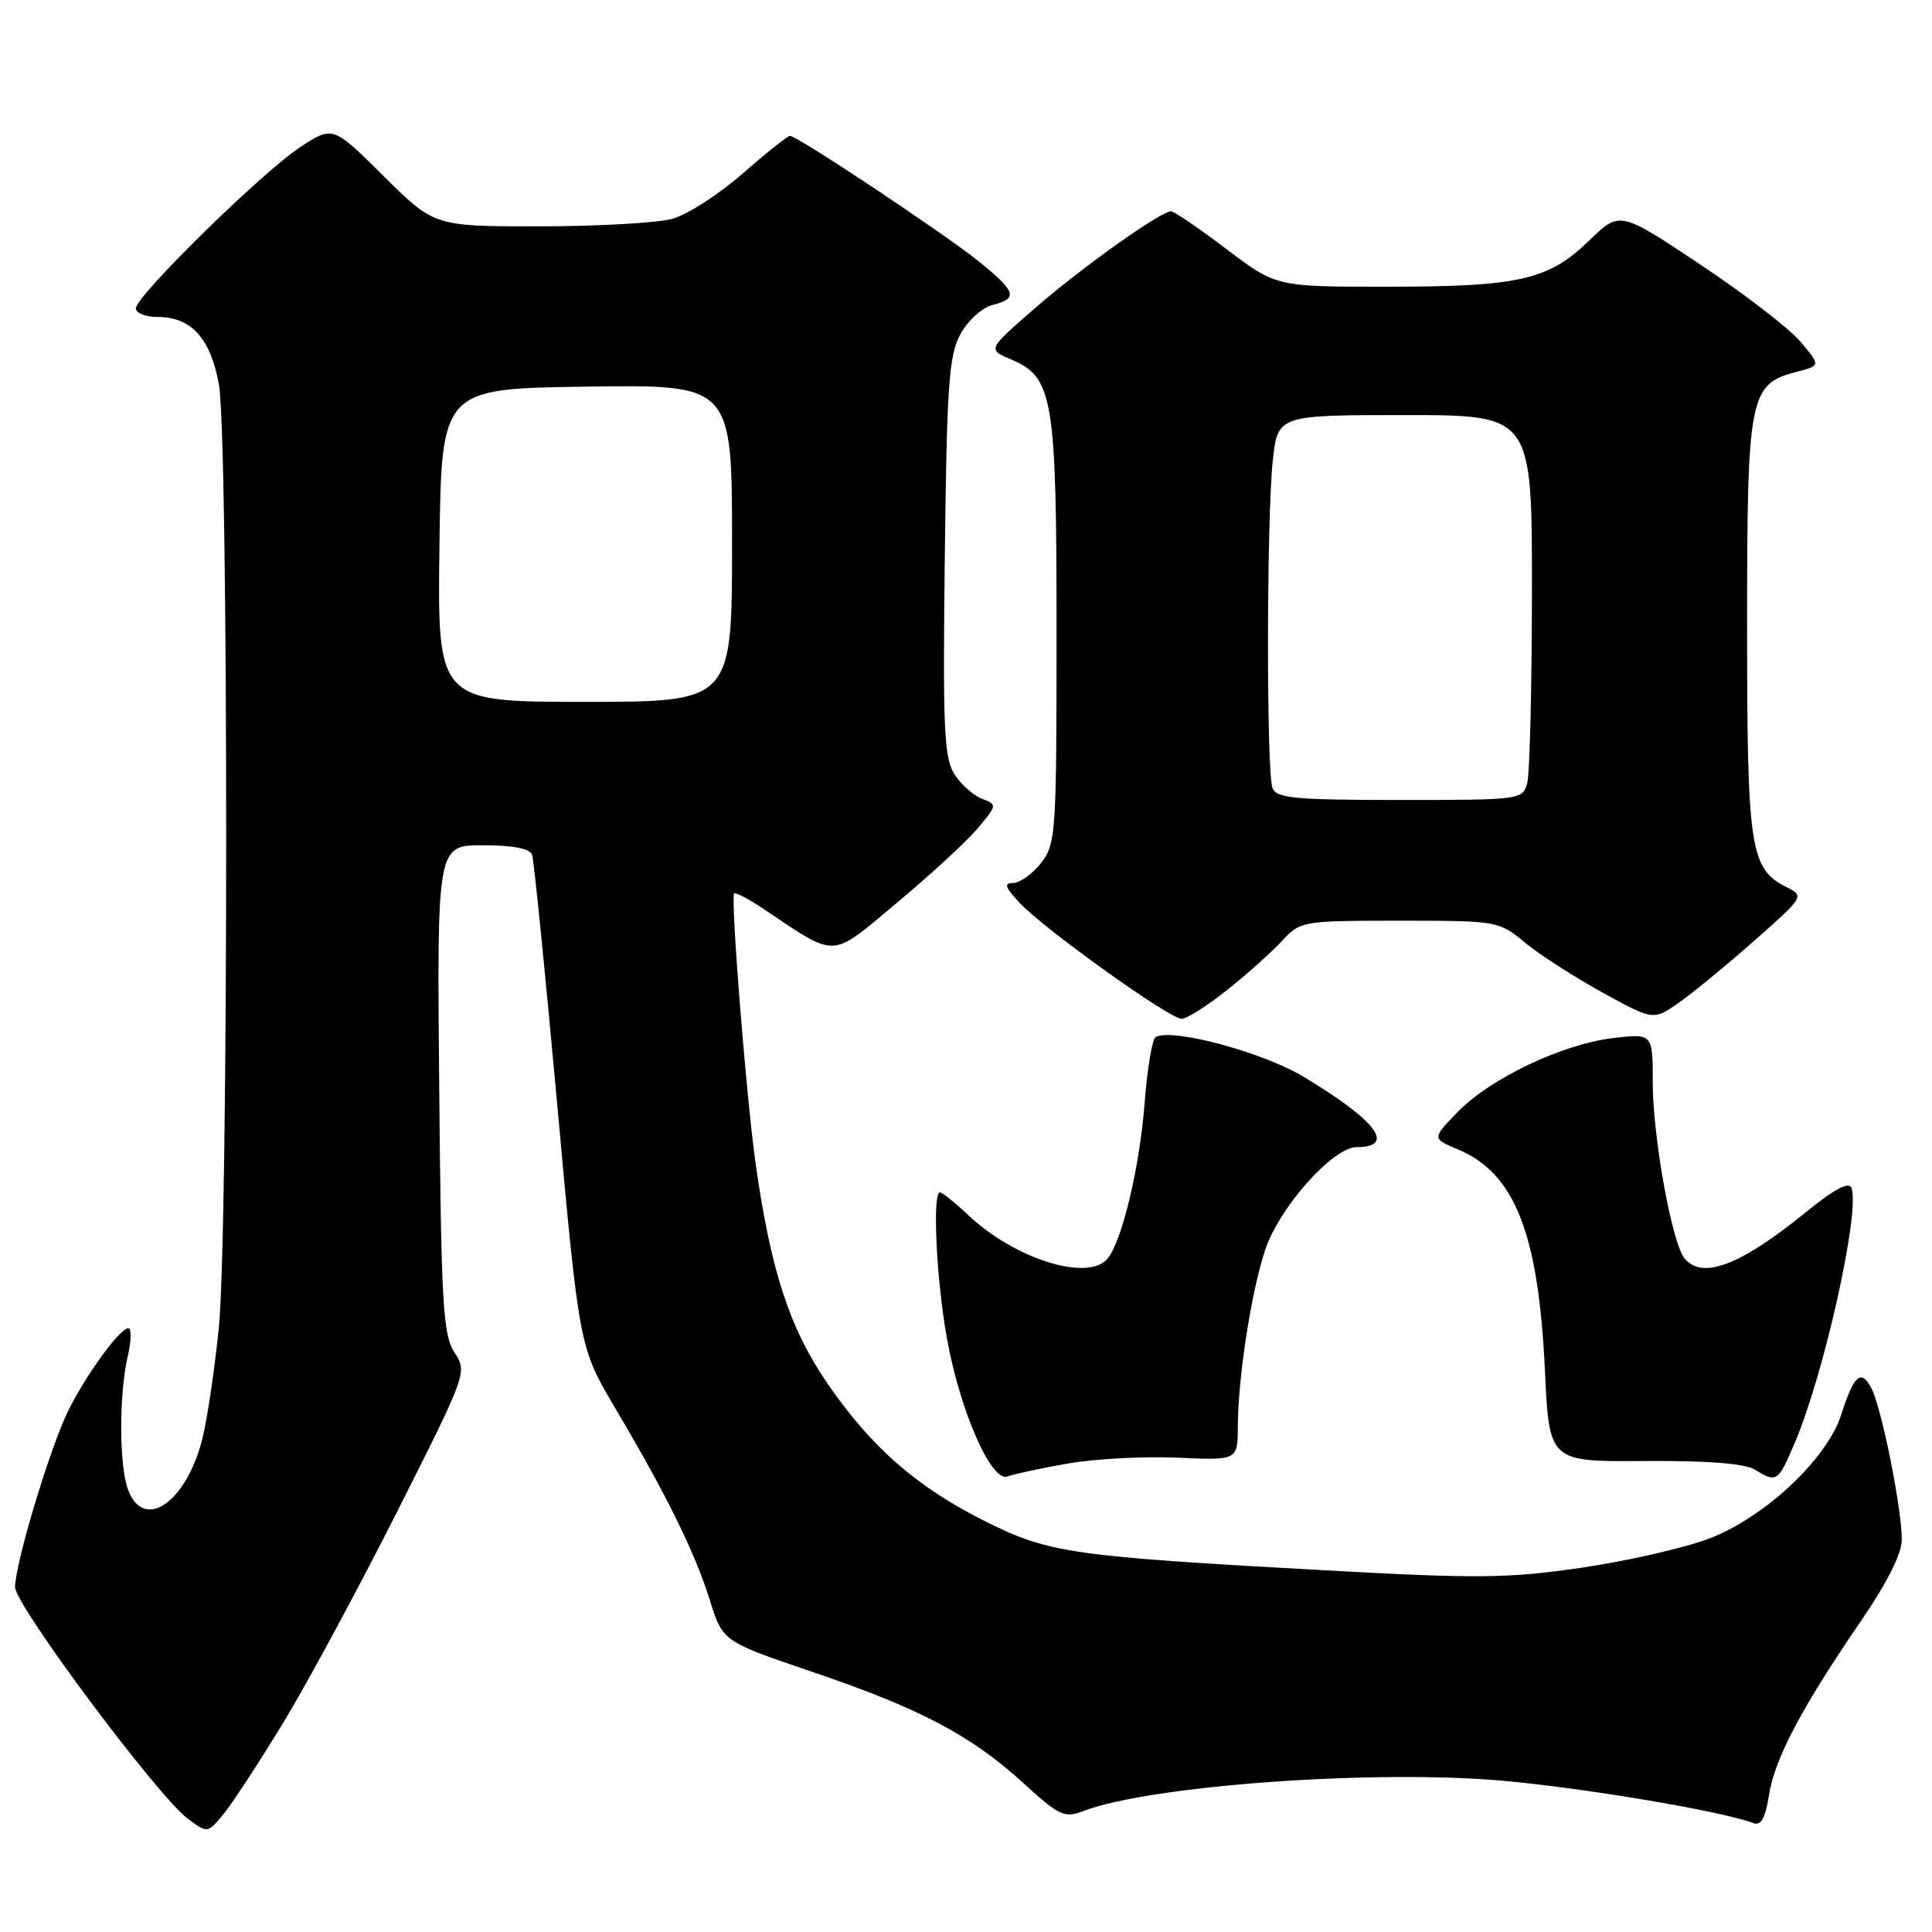 <?xml version="1.0" encoding="UTF-8" standalone="no"?>
<!DOCTYPE svg PUBLIC "-//W3C//DTD SVG 1.1//EN" "http://www.w3.org/Graphics/SVG/1.1/DTD/svg11.dtd" >
<svg xmlns="http://www.w3.org/2000/svg" xmlns:xlink="http://www.w3.org/1999/xlink" version="1.1" viewBox="0 0 256 256">
 <g >
 <path fill="currentColor"
d=" M 37.63 228.11 C 40.83 222.82 47.61 210.25 52.69 200.17 C 61.87 181.97 61.92 181.81 60.22 179.21 C 58.70 176.90 58.46 172.81 58.20 144.30 C 57.90 112.00 57.90 112.00 63.98 112.00 C 67.94 112.00 70.22 112.44 70.50 113.25 C 70.75 113.94 72.25 128.91 73.85 146.52 C 76.76 178.53 76.76 178.53 81.48 186.52 C 88.28 197.99 92.08 205.71 94.05 212.00 C 95.76 217.50 95.76 217.50 107.63 221.53 C 121.91 226.38 128.65 229.93 135.59 236.26 C 140.40 240.65 141.03 240.94 143.62 239.95 C 152.46 236.59 181.92 234.46 198.92 235.94 C 209.84 236.90 228.20 239.99 232.29 241.56 C 233.35 241.96 233.91 240.97 234.41 237.80 C 235.18 232.97 238.75 226.23 246.64 214.71 C 250.04 209.75 252.00 205.84 252.00 204.03 C 252.00 199.87 249.30 186.43 247.96 183.93 C 246.59 181.36 245.66 182.18 243.97 187.46 C 242.10 193.30 233.84 201.06 226.50 203.86 C 223.20 205.11 215.55 206.86 209.50 207.74 C 199.80 209.15 195.79 209.19 175.50 208.07 C 142.03 206.23 138.98 205.79 130.64 201.63 C 121.46 197.05 115.42 191.76 109.57 183.21 C 104.58 175.91 102.09 168.22 100.10 154.00 C 98.87 145.23 96.78 118.89 97.28 118.39 C 97.46 118.21 99.16 119.09 101.06 120.36 C 111.06 127.05 109.89 127.10 118.85 119.62 C 123.27 115.93 128.08 111.50 129.54 109.77 C 132.13 106.69 132.14 106.60 130.16 105.86 C 129.03 105.45 127.39 104.00 126.50 102.64 C 125.09 100.48 124.92 96.77 125.19 73.83 C 125.46 50.92 125.73 47.08 127.27 44.26 C 128.25 42.47 130.15 40.75 131.52 40.41 C 134.93 39.55 134.66 38.67 129.75 34.68 C 125.34 31.10 105.65 18.00 104.67 18.00 C 104.37 18.00 101.55 20.25 98.41 22.99 C 95.27 25.74 91.08 28.44 89.10 28.99 C 87.12 29.54 79.21 29.99 71.53 29.99 C 57.55 30.00 57.55 30.00 50.83 23.33 C 44.11 16.66 44.11 16.66 39.80 19.48 C 34.74 22.80 18.00 39.22 18.00 40.86 C 18.00 41.49 19.30 42.00 20.89 42.00 C 25.32 42.00 27.87 44.78 29.00 50.89 C 30.30 57.87 30.29 163.31 28.99 176.00 C 28.46 181.22 27.52 187.63 26.91 190.24 C 24.89 198.91 19.12 203.08 16.98 197.43 C 15.78 194.28 15.75 184.80 16.92 179.75 C 17.40 177.69 17.44 176.00 17.01 176.00 C 15.91 176.00 11.66 181.78 9.16 186.68 C 6.77 191.37 2.00 207.11 2.00 210.31 C 2.00 212.69 20.86 237.97 24.86 240.97 C 27.50 242.94 27.50 242.94 29.65 240.33 C 30.83 238.89 34.42 233.39 37.63 228.11 Z  M 141.52 193.92 C 145.10 193.30 151.62 192.95 156.01 193.15 C 164.00 193.51 164.00 193.51 164.02 189.01 C 164.05 182.49 165.78 171.26 167.63 165.65 C 169.49 160.01 176.61 152.00 179.77 152.00 C 185.04 152.00 182.38 148.47 172.72 142.67 C 167.29 139.40 155.16 136.16 153.11 137.43 C 152.67 137.71 152.01 141.67 151.66 146.25 C 151.02 154.60 148.68 164.42 146.78 166.75 C 144.22 169.88 134.51 166.87 128.30 161.01 C 126.55 159.36 124.86 158.00 124.55 158.00 C 123.53 158.00 124.06 169.44 125.45 177.21 C 127.17 186.90 131.36 196.46 133.50 195.64 C 134.34 195.32 137.95 194.55 141.52 193.92 Z  M 237.79 191.25 C 241.69 182.13 246.51 160.49 245.33 157.41 C 244.99 156.53 243.08 157.54 239.39 160.54 C 230.67 167.65 225.57 169.61 223.21 166.75 C 221.55 164.74 219.00 150.66 219.00 143.51 C 219.00 136.93 219.00 136.93 213.75 137.55 C 207.03 138.34 197.45 142.90 193.12 147.37 C 189.74 150.86 189.74 150.86 193.20 152.31 C 200.72 155.45 203.86 163.43 204.71 181.59 C 205.28 193.69 205.28 193.69 217.89 193.59 C 226.21 193.53 231.18 193.92 232.50 194.72 C 235.44 196.51 235.57 196.42 237.79 191.25 Z  M 162.66 131.13 C 165.32 129.01 168.59 126.08 169.92 124.63 C 172.31 122.05 172.58 122.00 185.45 122.00 C 198.44 122.00 198.57 122.02 202.08 124.91 C 204.02 126.51 208.65 129.49 212.36 131.53 C 219.11 135.24 219.11 135.24 222.60 132.76 C 224.52 131.39 229.03 127.68 232.61 124.51 C 238.99 118.88 239.08 118.73 236.82 117.60 C 231.88 115.14 231.50 112.64 231.50 82.96 C 231.50 52.33 231.78 50.89 238.13 49.25 C 241.24 48.44 241.24 48.44 238.59 45.29 C 237.14 43.56 231.15 38.95 225.29 35.05 C 214.63 27.94 214.63 27.94 210.57 31.88 C 205.18 37.11 201.32 37.99 183.80 37.99 C 169.11 38.00 169.11 38.00 162.50 33.00 C 158.87 30.25 155.57 28.00 155.18 28.00 C 153.79 28.00 143.40 35.39 137.17 40.81 C 130.84 46.31 130.84 46.31 133.96 47.62 C 139.56 49.98 140.00 52.64 140.00 83.83 C 140.00 110.54 139.91 111.84 137.93 114.37 C 136.79 115.81 135.13 117.00 134.25 117.00 C 132.99 117.00 133.17 117.56 135.08 119.61 C 138.27 123.05 154.96 135.00 156.57 135.00 C 157.26 135.00 160.00 133.26 162.66 131.13 Z  M 58.23 72.25 C 58.50 51.50 58.50 51.50 77.75 51.23 C 97.00 50.96 97.00 50.96 97.00 71.98 C 97.00 93.00 97.00 93.00 77.48 93.00 C 57.96 93.00 57.96 93.00 58.23 72.25 Z  M 168.61 104.42 C 167.80 102.32 167.83 68.95 168.64 61.15 C 169.28 55.00 169.28 55.00 186.14 55.00 C 203.00 55.00 203.00 55.00 202.99 78.25 C 202.98 91.04 202.70 102.51 202.37 103.75 C 201.78 105.97 201.52 106.00 185.49 106.00 C 171.57 106.00 169.13 105.77 168.61 104.42 Z "/>
</g>
</svg>